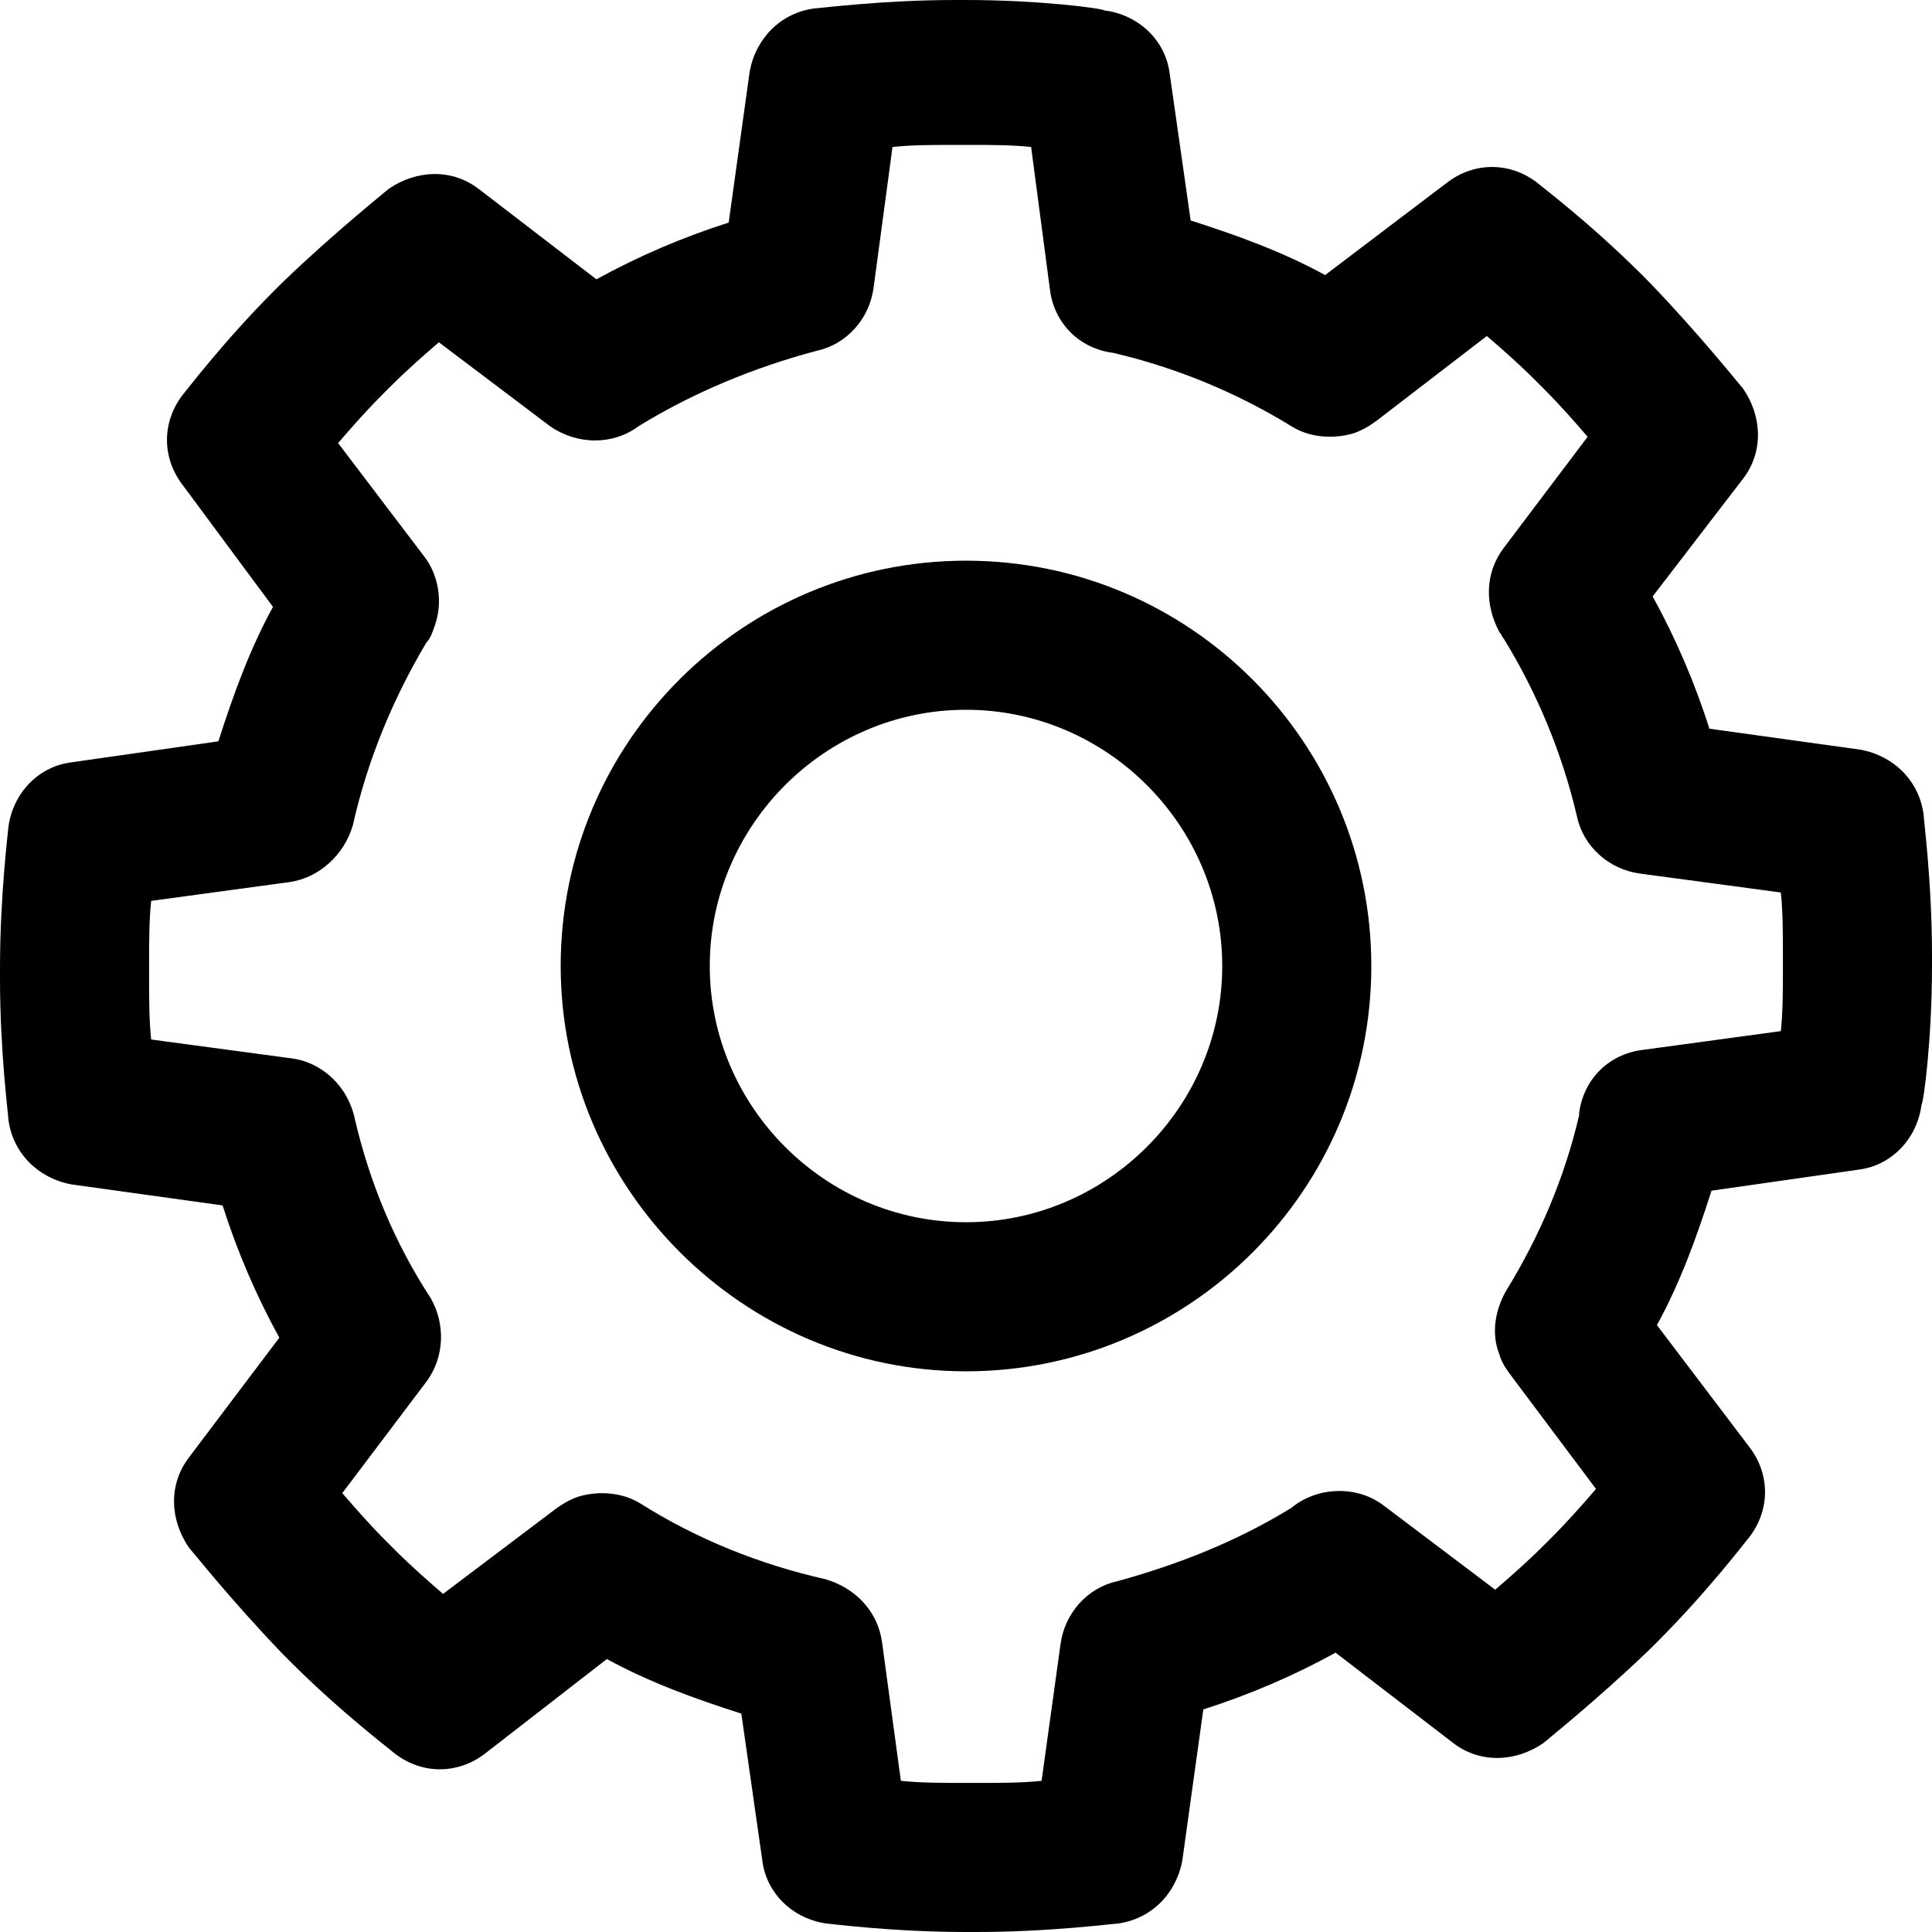<svg width="24" height="24" viewBox="0 0 24 24" xmlns="http://www.w3.org/2000/svg">
<path d="M12 17.035C14.765 17.035 17.035 14.791 17.035 12C17.035 9.235 14.791 6.965 12 6.965C9.235 6.965 6.965 9.209 6.965 12C6.965 14.765 9.235 17.035 12 17.035ZM12 8.817C13.748 8.817 15.183 10.252 15.183 12C15.183 13.748 13.748 15.183 12 15.183C10.252 15.183 8.817 13.748 8.817 12C8.817 10.252 10.252 8.817 12 8.817ZM12 24H12.13C13.043 24 13.826 23.896 13.878 23.896C14.296 23.843 14.609 23.53 14.687 23.113L14.948 21.235C15.522 21.052 16.07 20.817 16.591 20.53L18.052 21.652C18.391 21.913 18.835 21.887 19.174 21.652C19.2 21.626 19.826 21.13 20.478 20.504L20.583 20.4C21.235 19.748 21.704 19.122 21.73 19.096C21.991 18.756 21.991 18.313 21.73 17.974L20.583 16.461C20.87 15.939 21.078 15.365 21.261 14.791L23.087 14.53C23.504 14.478 23.817 14.139 23.87 13.722C23.896 13.696 24 12.913 24 12V11.87C24 10.957 23.896 10.174 23.896 10.122C23.843 9.704 23.53 9.391 23.113 9.313L21.235 9.052C21.052 8.478 20.817 7.93 20.53 7.409L21.652 5.948C21.913 5.609 21.887 5.165 21.652 4.826C21.626 4.8 21.13 4.174 20.504 3.522L20.4 3.417C19.748 2.765 19.122 2.296 19.096 2.27C18.756 2.009 18.313 2.009 17.974 2.27L16.461 3.417C15.939 3.13 15.365 2.922 14.791 2.739L14.53 0.913C14.478 0.496 14.139 0.183 13.722 0.13C13.696 0.104 12.913 0 12 0H11.87C10.957 0 10.174 0.104 10.122 0.104C9.704 0.157 9.391 0.47 9.313 0.887L9.052 2.765C8.478 2.948 7.93 3.183 7.409 3.47L5.948 2.348C5.609 2.087 5.165 2.113 4.826 2.348C4.8 2.374 4.174 2.87 3.522 3.496L3.417 3.6C2.765 4.252 2.296 4.878 2.27 4.904C2.009 5.243 2.009 5.687 2.27 6.026L3.391 7.539C3.104 8.061 2.896 8.635 2.713 9.209L0.887 9.47C0.47 9.522 0.157 9.861 0.104 10.278C0.104 10.304 0 11.113 0 12.026V12.156C0 13.07 0.104 13.852 0.104 13.904C0.157 14.322 0.47 14.635 0.887 14.713L2.765 14.974C2.948 15.548 3.183 16.096 3.47 16.617L2.348 18.104C2.087 18.444 2.113 18.887 2.348 19.226C2.374 19.252 2.87 19.878 3.496 20.53L3.6 20.635C4.252 21.287 4.878 21.756 4.904 21.783C5.243 22.044 5.687 22.044 6.026 21.783L7.539 20.609C8.061 20.896 8.635 21.104 9.209 21.287L9.47 23.113C9.522 23.53 9.861 23.843 10.278 23.896C10.304 23.896 11.087 24 12 24ZM12.939 22.122C12.704 22.148 12.417 22.148 12.13 22.148H12C11.713 22.148 11.426 22.148 11.191 22.122L10.957 20.4C10.904 20.009 10.617 19.722 10.252 19.617C9.443 19.435 8.661 19.122 7.957 18.678C7.748 18.548 7.487 18.522 7.252 18.574C7.122 18.6 6.991 18.678 6.887 18.756L5.504 19.8C5.322 19.643 5.113 19.461 4.904 19.252L4.8 19.148C4.591 18.939 4.409 18.73 4.252 18.548L5.296 17.165C5.53 16.852 5.53 16.435 5.348 16.122C4.904 15.444 4.591 14.687 4.409 13.904C4.33 13.513 4.017 13.2 3.626 13.148L1.878 12.913C1.852 12.678 1.852 12.391 1.852 12.104V12C1.852 11.713 1.852 11.426 1.878 11.191L3.6 10.957C3.965 10.904 4.278 10.617 4.383 10.252C4.565 9.443 4.878 8.687 5.296 7.983C5.348 7.93 5.374 7.852 5.4 7.774C5.504 7.487 5.452 7.148 5.27 6.913L4.2 5.504C4.357 5.322 4.539 5.113 4.748 4.904L4.852 4.8C5.061 4.591 5.27 4.409 5.452 4.252L6.835 5.296C7.174 5.53 7.617 5.53 7.93 5.296C8.609 4.878 9.365 4.565 10.148 4.357C10.513 4.278 10.8 3.965 10.852 3.574L11.087 1.826C11.322 1.8 11.609 1.8 11.896 1.8H12C12.287 1.8 12.574 1.8 12.809 1.826L13.043 3.6C13.096 4.017 13.409 4.33 13.826 4.383C14.609 4.565 15.365 4.878 16.044 5.296C16.252 5.426 16.513 5.452 16.748 5.4C16.878 5.374 17.009 5.296 17.113 5.217L18.47 4.174C18.652 4.33 18.861 4.513 19.07 4.722L19.174 4.826C19.383 5.035 19.565 5.243 19.722 5.426L18.678 6.809C18.444 7.122 18.444 7.513 18.626 7.852C18.652 7.878 18.652 7.904 18.678 7.93C19.096 8.609 19.409 9.365 19.591 10.148C19.67 10.513 19.983 10.8 20.374 10.852L22.122 11.087C22.148 11.322 22.148 11.609 22.148 11.896V12C22.148 12.287 22.148 12.574 22.122 12.809L20.4 13.043C19.983 13.096 19.67 13.409 19.617 13.826V13.852C19.435 14.635 19.122 15.365 18.704 16.044C18.574 16.278 18.522 16.565 18.626 16.826C18.652 16.93 18.73 17.035 18.809 17.139L19.826 18.496C19.67 18.678 19.487 18.887 19.278 19.096L19.174 19.2C18.965 19.409 18.756 19.591 18.574 19.748L17.191 18.704C16.852 18.444 16.357 18.47 16.044 18.73C15.365 19.148 14.635 19.435 13.878 19.643C13.513 19.722 13.226 20.035 13.174 20.426L12.939 22.122Z" />
</svg>
